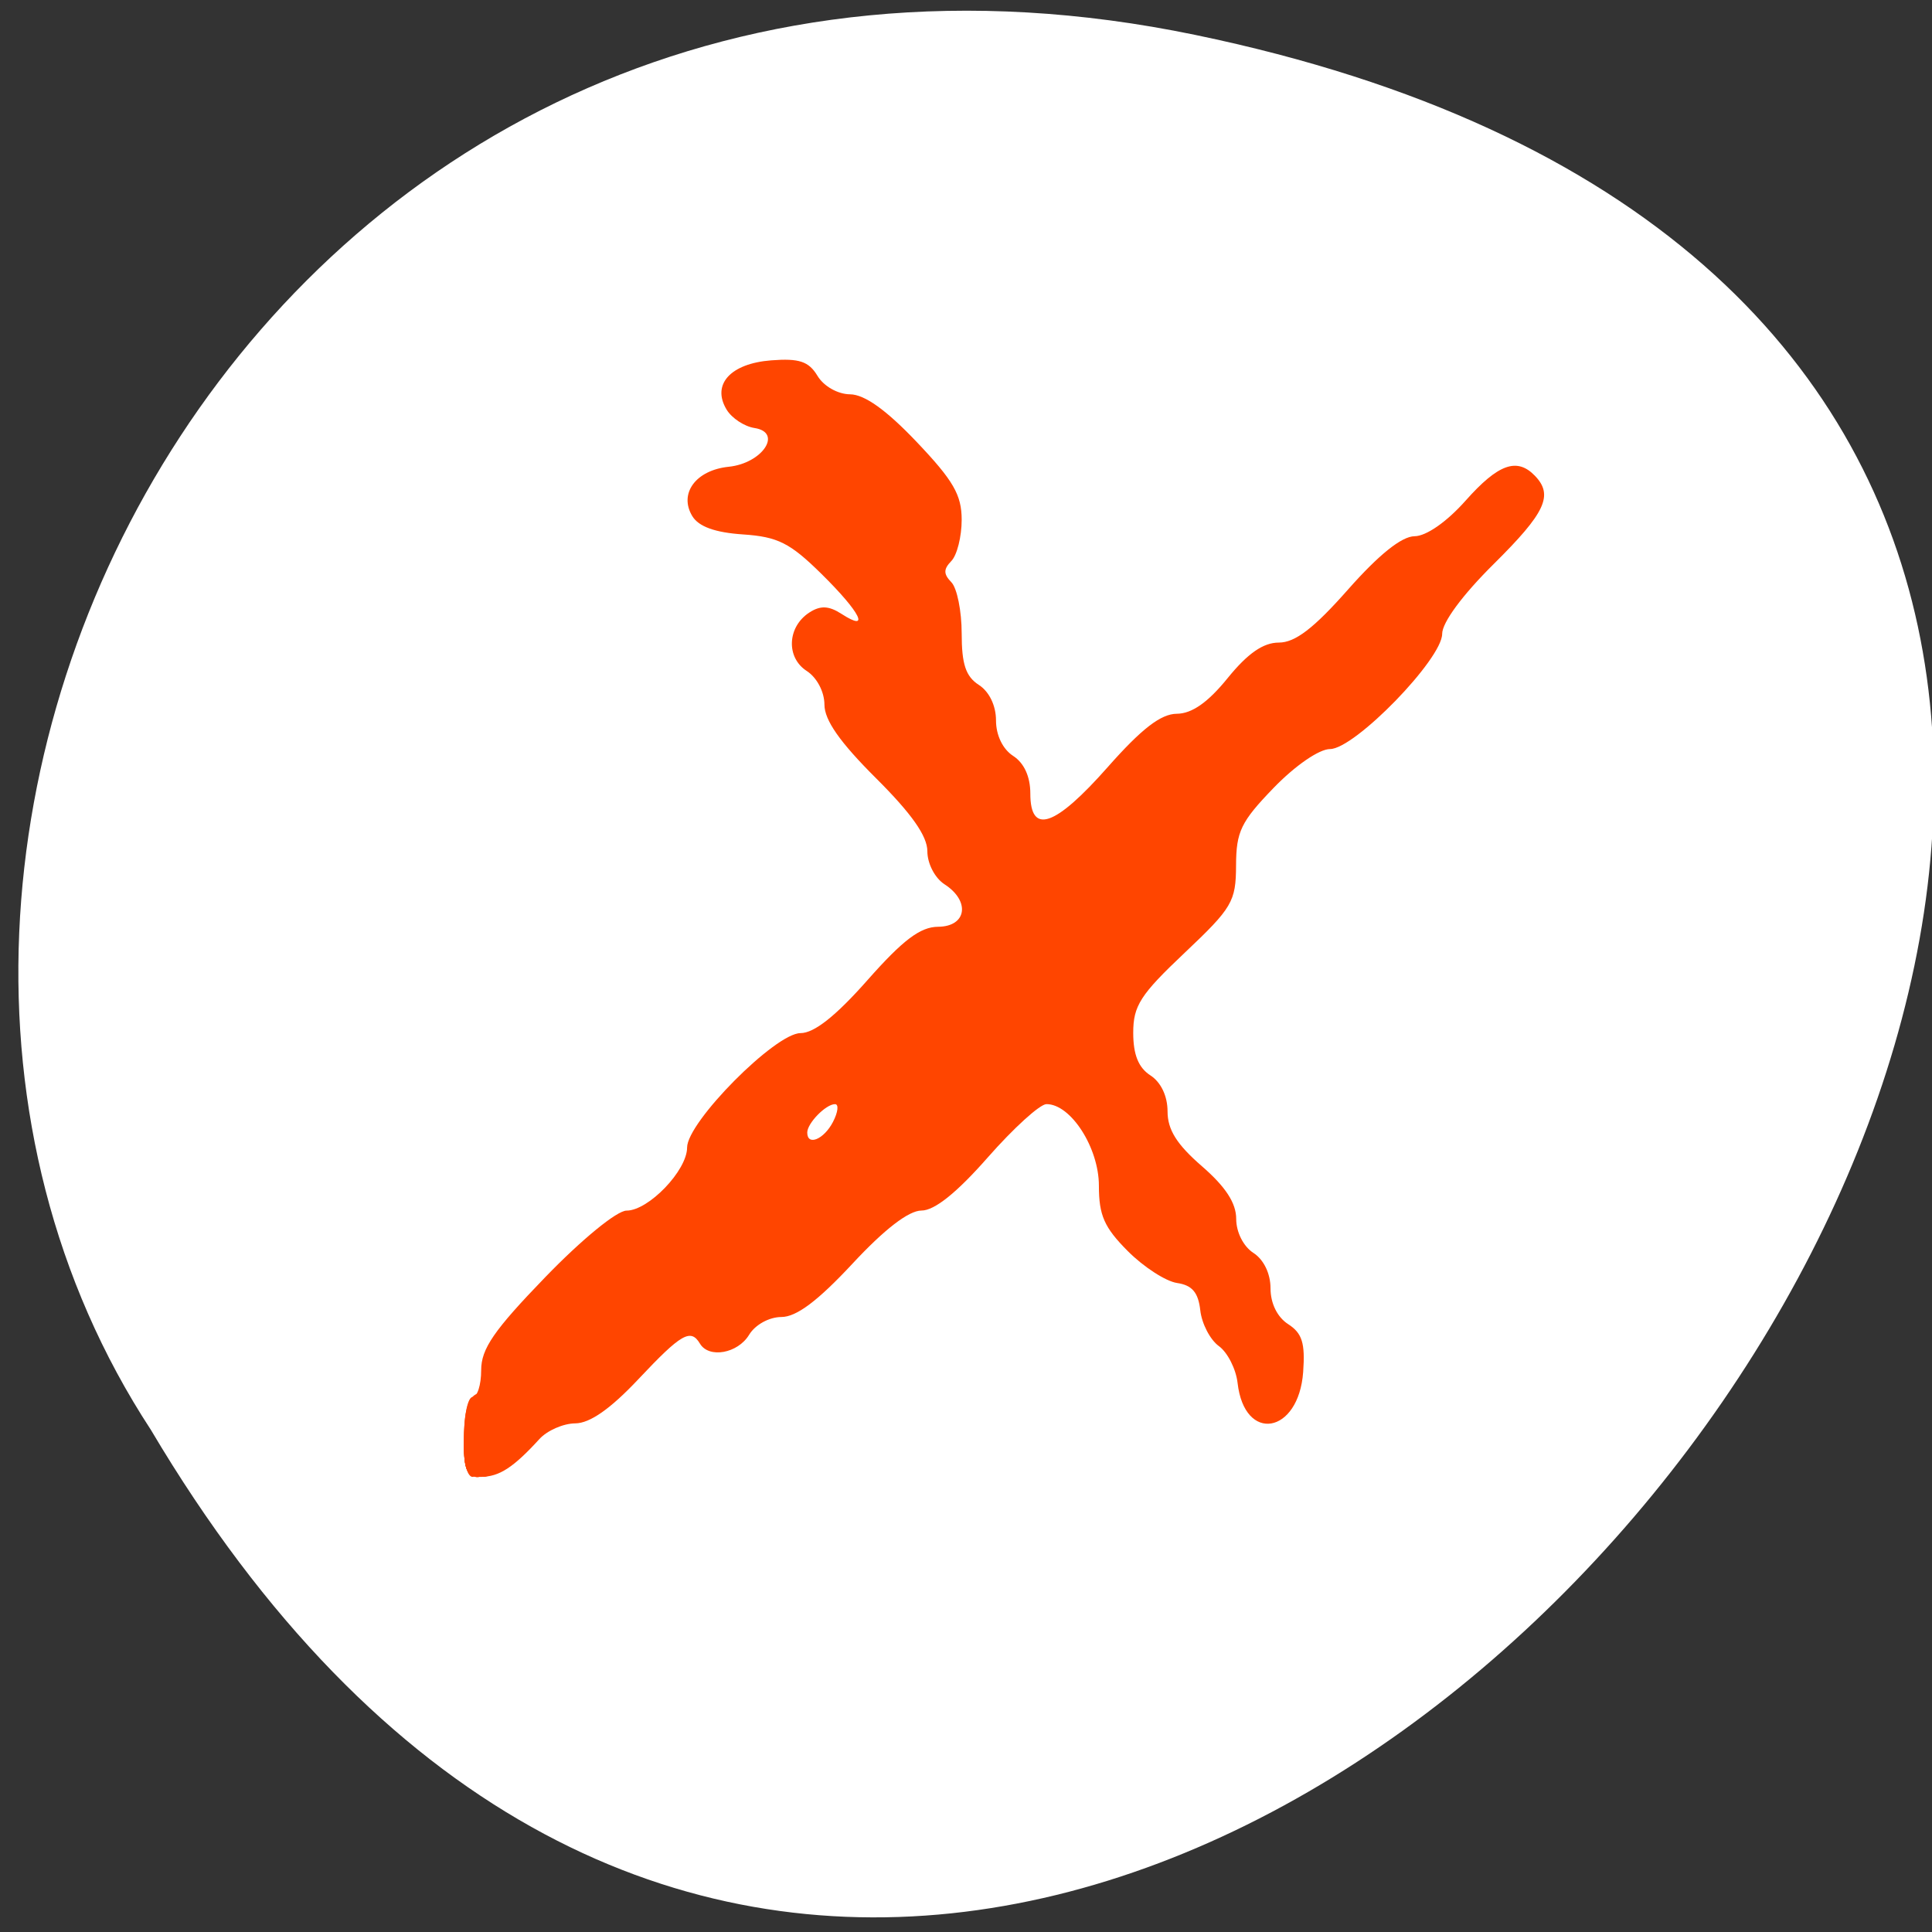 <svg xmlns="http://www.w3.org/2000/svg" viewBox="0 0 256 256"><rect x="0" y="0" width="256" height="256" fill="#333333" stroke="none"/><path d="m 158.39 4.629 c 237.88 49.33 -17.492 388.7 -138.4 184.83 -51.828 -79.19 16.06 -210.21 138.4 -184.83 z" style="fill:#fff;color:#000"/><g transform="matrix(1.137 0 0 1.176 -17.982 -62.54)" style="fill:#ff4500"><path d="m 69.891 215.09 c 0 -2.475 0.45 -4.5 1 -4.5 0.55 0 1 -1.357 1 -3.02 0 -2.419 1.48 -4.497 7.484 -10.5 4.248 -4.248 8.336 -7.484 9.455 -7.484 2.568 0 7.06 -4.525 7.06 -7.111 0 -2.871 10.274 -12.889 13.218 -12.889 1.594 0 4.105 -1.923 7.815 -5.983 4.122 -4.511 6.144 -5.987 8.217 -6 3.336 -0.021 3.785 -2.89 0.75 -4.785 -1.124 -0.702 -2 -2.332 -2 -3.722 0 -1.714 -1.84 -4.243 -5.995 -8.242 -4.193 -4.04 -5.997 -6.523 -6 -8.278 -0.003 -1.448 -0.877 -3.054 -2.068 -3.798 -2.429 -1.517 -2.266 -4.968 0.31 -6.583 1.29 -0.809 2.27 -0.768 3.75 0.156 3.406 2.127 2.217 -0.165 -2.338 -4.506 -3.665 -3.493 -5.09 -4.186 -9.148 -4.449 -3.246 -0.21 -5.163 -0.879 -5.904 -2.061 -1.598 -2.549 0.41 -5.182 4.242 -5.563 3.936 -0.392 6.328 -3.872 3 -4.367 -1.18 -0.176 -2.64 -1.107 -3.243 -2.069 -1.776 -2.833 0.442 -5.201 5.202 -5.555 3.261 -0.243 4.369 0.117 5.389 1.75 0.732 1.172 2.362 2.065 3.793 2.078 1.693 0.015 4.219 1.761 7.759 5.361 4.281 4.353 5.25 5.973 5.25 8.777 0 1.891 -0.54 3.979 -1.2 4.639 -0.933 0.933 -0.933 1.467 0 2.4 0.66 0.66 1.2 3.252 1.2 5.759 0 3.476 0.475 4.856 2 5.808 1.213 0.757 2 2.332 2 4 0 1.668 0.787 3.243 2 4 1.276 0.797 2 2.332 2 4.241 0 4.702 2.873 3.75 9.03 -2.991 3.944 -4.316 6.184 -5.988 8.04 -6 1.763 -0.012 3.628 -1.276 5.928 -4.02 2.336 -2.784 4.148 -4 5.961 -4 1.907 0 4.069 -1.602 8.07 -5.983 3.592 -3.931 6.249 -5.989 7.748 -6 1.367 -0.01 3.755 -1.62 5.959 -4.02 3.791 -4.123 5.977 -4.883 8.06 -2.8 2.198 2.198 1.249 4.164 -4.8 9.957 -3.63 3.476 -6 6.58 -6 7.859 0 2.852 -10.197 12.984 -13.07 12.984 -1.26 0 -4.059 1.862 -6.565 4.368 -3.818 3.818 -4.371 4.92 -4.386 8.75 -0.016 4.07 -0.443 4.771 -6 9.848 -5.156 4.711 -5.983 5.957 -5.983 9.01 0 2.46 0.611 3.924 2 4.792 1.23 0.768 2 2.332 2 4.063 0 2.057 1.076 3.717 4 6.169 2.767 2.321 4 4.152 4 5.937 0 1.498 0.839 3.105 2 3.831 1.213 0.757 2 2.332 2 4 0 1.693 0.791 3.245 2.055 4.03 1.633 1.02 1.993 2.128 1.75 5.389 -0.522 7.01 -6.843 8.04 -7.643 1.241 -0.186 -1.576 -1.169 -3.448 -2.185 -4.16 -1.016 -0.712 -1.989 -2.526 -2.163 -4.03 -0.232 -2.01 -0.949 -2.829 -2.705 -3.077 -1.315 -0.186 -3.902 -1.806 -5.75 -3.601 -2.736 -2.657 -3.36 -4.02 -3.36 -7.361 0 -4.279 -3.281 -9.211 -6.115 -9.191 -0.762 0.005 -3.836 2.705 -6.83 6 -3.623 3.986 -6.21 5.99 -7.731 5.99 -1.486 0 -4.306 2.099 -8.05 5.995 -4.04 4.193 -6.523 5.997 -8.278 6 -1.423 0.003 -3.05 0.871 -3.758 2 -1.316 2.107 -4.685 2.695 -5.732 1 -1.076 -1.741 -2.181 -1.125 -7.152 3.984 -3.27 3.362 -5.671 4.99 -7.376 5 -1.39 0.009 -3.271 0.803 -4.18 1.766 -3.02 3.2 -4.689 4.25 -6.75 4.25 -1.754 0 -2.042 -0.636 -2.042 -4.5 z m 43 -35.5 c 0.589 -1.1 0.695 -2 0.235 -2 -1.063 0 -3.235 2.148 -3.235 3.2 0 1.552 1.943 0.775 3 -1.2 z"/><path d="m 69.891 215.2 c 0 -2.982 0.482 -4.578 1.5 -4.969 0.825 -0.317 1.5 -1.592 1.5 -2.833 0 -2.963 13.622 -16.805 16.538 -16.805 2.607 0 7.462 -4.937 7.462 -7.589 0 -2.57 9.962 -12.411 12.563 -12.411 1.116 0 4.602 -2.63 7.888 -5.95 3.599 -3.637 6.891 -6.067 8.469 -6.25 3.31 -0.385 3.912 -3.738 1.125 -6.26 -1.124 -1.017 -2.044 -2.837 -2.044 -4.04 0 -1.36 -2.279 -4.429 -6 -8.08 -3.3 -3.237 -6 -6.764 -6 -7.837 0 -1.073 -0.987 -3 -2.194 -4.287 -2.092 -2.227 -2.112 -2.415 -0.435 -4.064 1.668 -1.641 1.853 -1.614 3.604 0.521 2.334 2.845 3.03 2.837 3.03 -0.038 0 -1.408 -1.84 -4.099 -4.784 -7 -4.132 -4.07 -5.343 -4.712 -8.878 -4.712 -4.824 0 -7.324 -2.107 -5.338 -4.5 0.685 -0.825 2.236 -1.5 3.448 -1.5 2.01 0 6.552 -3.682 6.552 -5.314 0 -0.377 -1.07 -0.686 -2.378 -0.686 -3.285 0 -5.29 -2.491 -3.622 -4.5 1.821 -2.194 6.736 -1.896 8.232 0.5 0.717 1.148 2.332 2 3.791 2 1.759 0 4.149 1.654 7.759 5.368 5.543 5.703 6.429 8.636 3.563 11.803 -1.54 1.702 -1.54 1.956 0 3.657 0.962 1.063 1.655 3.511 1.655 5.845 0 2.746 0.632 4.589 2 5.826 1.1 0.995 2 2.795 2 4 0 1.205 0.875 2.982 1.944 3.949 1.069 0.967 2.081 2.95 2.25 4.405 0.542 4.683 3.718 3.811 10.275 -2.819 3.491 -3.53 6.832 -6.04 8.05 -6.04 1.143 0 3.836 -1.8 5.984 -4 2.148 -2.2 4.841 -4 5.984 -4 1.214 0 4.548 -2.496 8.02 -6 3.306 -3.341 6.821 -6 7.931 -6 1.096 0 3.924 -1.895 6.284 -4.211 4.057 -3.981 4.385 -4.117 6.01 -2.493 1.625 1.625 1.379 2.055 -4.503 7.883 -3.721 3.686 -6.222 7.01 -6.222 8.277 0 2.694 -9.869 12.545 -12.569 12.545 -1.103 0 -4.127 2.153 -6.719 4.784 -4.03 4.094 -4.712 5.361 -4.712 8.781 0 3.559 -0.658 4.648 -6 9.934 -5.139 5.085 -6 6.458 -6 9.564 0 2.356 0.7 4.26 2 5.436 1.1 0.995 2 2.774 2 3.952 0 1.181 1.794 3.894 4 6.05 2.605 2.544 4 4.797 4 6.462 0 1.474 0.847 3.086 2 3.806 1.1 0.687 2 2.3 2 3.586 0 1.285 0.9 3.151 2 4.147 2.358 2.134 2.628 6.734 0.5 8.5 -1.97 1.635 -4.5 -0.315 -4.5 -3.467 0 -1.222 -0.875 -3.01 -1.944 -3.982 -1.069 -0.967 -2.081 -2.95 -2.25 -4.405 -0.227 -1.961 -0.954 -2.732 -2.806 -2.979 -1.375 -0.183 -3.963 -1.734 -5.75 -3.446 -2.636 -2.525 -3.25 -3.891 -3.25 -7.23 0 -3.205 -0.621 -4.712 -2.805 -6.804 -1.543 -1.478 -3.462 -2.687 -4.265 -2.687 -0.803 0 -4.154 2.69 -7.445 5.977 -3.322 3.318 -6.888 5.987 -8.02 6 -1.136 0.013 -4.647 2.666 -7.969 6.02 -3.266 3.3 -6.822 6 -7.904 6 -1.082 0 -3 0.974 -4.271 2.164 -2.234 2.099 -2.365 2.109 -4.314 0.345 -1.946 -1.761 -2.081 -1.758 -4.201 0.085 -1.205 1.048 -3.774 3.592 -5.709 5.655 -1.988 2.118 -4.471 3.75 -5.706 3.75 -1.248 0 -3.507 1.503 -5.261 3.5 -1.69 1.925 -3.987 3.5 -5.104 3.5 -1.733 0 -2.031 -0.645 -2.031 -4.393 z m 42 -25.607 c 0 -0.55 -0.9 -1 -2 -1 -1.1 0 -2 0.45 -2 1 0 0.55 0.9 1 2 1 1.1 0 2 -0.45 2 -1 z m 2.25 -9.484 c 3.337 -2.937 3.421 -3.526 0.5 -3.483 -2.458 0.036 -6.75 3.137 -6.75 4.877 0 1.882 3.386 1.127 6.25 -1.394 z m 9.75 1.484 c 0 -0.55 -0.9 -1 -2 -1 -1.1 0 -2 0.45 -2 1 0 0.55 0.9 1 2 1 1.1 0 2 -0.45 2 -1 z m 1 -45.941 c 0 -1.068 -0.45 -2.219 -1 -2.559 -0.567 -0.351 -1 0.49 -1 1.941 0 1.407 0.45 2.559 1 2.559 0.55 0 1 -0.873 1 -1.941 z"/><path d="m 69.891 215.7 c 0 -3.042 0.433 -3.997 2 -4.406 1.36 -0.356 2 -1.364 2 -3.151 0 -3.322 12.824 -16.559 16.04 -16.559 2.736 0 7.958 -5.231 7.958 -7.971 0 -2.648 9.199 -12.03 11.796 -12.03 1.04 0 4.659 -2.7 8.04 -6 3.383 -3.3 6.792 -6 7.575 -6 3.126 0 4.587 -1.298 4.587 -4.072 0 -1.834 -0.716 -3.241 -2 -3.928 -1.114 -0.596 -2 -2.094 -2 -3.38 0 -1.27 -0.9 -3.124 -2 -4.12 -1.1 -0.995 -2 -2.307 -2 -2.914 0 -0.607 0.9 -1.667 2 -2.353 2.797 -1.747 2.797 -7.232 0 -7.232 -1.1 0 -2 -0.659 -2 -1.465 0 -0.806 -0.9 -1.946 -2 -2.535 -1.127 -0.603 -2 -2.094 -2 -3.414 0 -1.435 -1.87 -4.304 -4.825 -7.403 -4.356 -4.567 -5.304 -5.09 -9.75 -5.371 -5.713 -0.362 -6.911 -2.824 -1.875 -3.854 3.394 -0.694 8.45 -4.63 8.45 -6.578 0 -0.733 -1.566 -1.389 -3.75 -1.57 -4.898 -0.405 -5.222 -3.169 -0.424 -3.629 2.669 -0.256 3.432 0.09 3.867 1.75 0.399 1.527 1.348 2.069 3.62 2.069 1.979 0 4.081 0.96 5.883 2.687 3.345 3.205 3.554 4.884 0.699 5.63 -2.189 0.572 -2.199 2.748 -0.016 3.476 0.689 0.23 1.507 -0.551 1.817 -1.736 0.87 -3.327 3.747 -2.133 4.119 1.708 0.216 2.236 -0.174 3.436 -1.25 3.849 -1.992 0.764 -2.036 3.991 -0.064 4.748 1.078 0.414 1.5 2.1 1.5 5.99 0 4.574 0.311 5.496 2 5.938 1.342 0.351 2 1.364 2 3.078 0 1.405 0.861 3.36 1.913 4.344 1.052 0.984 2.065 3.139 2.25 4.789 0.274 2.44 0.858 3.06 3.129 3.32 2.299 0.264 3.823 -0.75 8.64 -5.75 3.893 -4.04 6.637 -6.074 8.208 -6.08 1.49 -0.006 3.649 -1.476 5.86 -3.99 2.211 -2.514 4.369 -3.984 5.86 -3.99 1.568 -0.007 4.3 -2.024 8.14 -6.01 3.722 -3.863 6.587 -6 8.04 -6 1.375 0 3.779 -1.642 6.126 -4.184 2.847 -3.084 4.156 -3.89 4.981 -3.066 0.824 0.824 -0.494 2.716 -5.02 7.196 -3.513 3.481 -6.134 6.947 -6.134 8.113 0 2.684 -9.302 11.94 -12 11.94 -1.178 0 -4.263 2.167 -7.05 4.952 -4.348 4.348 -4.952 5.46 -4.952 9.11 0 3.772 -0.556 4.693 -6 9.938 -5.427 5.228 -6 6.174 -6 9.9 0 2.882 0.601 4.634 2 5.832 1.1 0.942 2 2.72 2 3.952 0 1.286 1.703 3.926 4 6.199 2.875 2.846 4 4.793 4 6.922 0 2.121 0.568 3.11 2 3.485 1.45 0.379 2 1.364 2 3.581 0 2.064 0.669 3.417 2.058 4.16 1.543 0.826 1.981 1.899 1.75 4.285 -0.422 4.356 -3.2 4.306 -3.622 -0.065 -0.185 -1.916 -1.082 -3.66 -2.187 -4.251 -1.105 -0.591 -2 -2.335 -2.187 -4.251 -0.266 -2.755 -0.755 -3.299 -3.222 -3.58 -4.517 -0.515 -8.591 -5.216 -8.591 -9.911 0 -4.569 -4.341 -10.257 -7.827 -10.257 -1.213 0 -3.787 1.742 -5.911 3.998 -4.224 4.49 -5.827 4.949 -6.78 1.945 -0.509 -1.604 -1.349 -1.989 -3.809 -1.75 -2.056 0.2 -3.272 0.917 -3.488 2.057 -0.273 1.439 0.406 1.75 3.815 1.75 3.41 0 4.087 0.311 3.812 1.75 -0.205 1.074 -1.536 1.943 -3.448 2.25 -2.156 0.346 -4.743 2.269 -8.412 6.25 -4.02 4.362 -5.973 5.75 -8.09 5.75 -1.768 0 -3.184 0.733 -3.862 2 -0.589 1.1 -1.547 2 -2.129 2 -0.582 0 -1.294 -0.9 -1.581 -2 -0.773 -2.956 -2.381 -2.445 -6.29 2 -1.925 2.189 -4.01 3.985 -4.633 3.99 -0.623 0.005 -1.369 0.91 -1.656 2.01 -0.358 1.37 -1.364 2 -3.194 2 -2.669 0 -8.517 4.753 -8.517 6.923 0 0.592 -0.9 1.077 -2 1.077 -1.657 0 -2 -0.667 -2 -3.883 z m 16 -10 c 0 -1.042 0.893 -2.117 2 -2.406 1.1 -0.288 2 -1.24 2 -2.117 0 -0.876 0.717 -1.594 1.594 -1.594 0.876 0 1.829 -0.9 2.117 -2 0.289 -1.107 1.364 -2 2.406 -2 1.217 0 1.883 0.708 1.883 2 0 1.333 0.667 2 2 2 1.1 0 2 -0.564 2 -1.253 0 -2.225 5.699 -6.747 8.504 -6.747 1.842 0 2.847 -0.627 3.206 -2 0.289 -1.107 1.364 -2 2.406 -2 1.217 0 1.883 -0.708 1.883 -2 0 -1.333 -0.667 -2 -2 -2 -1.333 0 -2 0.667 -2 2 0 1.673 -0.667 2 -4.073 2 -3.339 0 -4.01 -0.315 -3.741 -1.75 0.206 -1.085 1.434 -1.876 3.232 -2.082 2.554 -0.292 8.583 -4.956 8.583 -6.639 0 -1.05 5.419 -5.464 6.75 -5.497 0.688 -0.017 1.25 0.617 1.25 1.409 0 2.801 2.059 2.654 5.077 -0.364 2.971 -2.971 3.17 -5.077 0.481 -5.077 -0.728 0 -1.56 -0.9 -1.847 -2 -0.288 -1.1 -1.057 -2 -1.71 -2 -0.653 0 -1.423 0.9 -1.71 2 -0.288 1.1 -1.033 2 -1.656 2.01 -0.623 0.005 -2.708 1.801 -4.633 3.99 -1.925 2.189 -4.42 3.985 -5.543 3.99 -1.136 0.005 -4.782 2.673 -8.213 6.01 -3.393 3.3 -6.636 6 -7.207 6 -0.57 0 -1.037 0.9 -1.037 2 0 1.333 -0.667 2 -2 2 -1.1 0 -2 0.545 -2 1.211 0 0.666 -2.74 3.794 -6.089 6.951 -5.697 5.371 -6.752 7.838 -3.352 7.838 0.793 0 1.441 -0.848 1.441 -1.883 z m 12 -12.12 c 0 -1.333 0.667 -2 2 -2 1.333 0 2 -0.667 2 -2 0 -1.333 0.667 -2 2 -2 1.333 0 2 0.667 2 2 0 1.333 -0.667 2 -2 2 -1.333 0 -2 0.667 -2 2 0 1.333 -0.667 2 -2 2 -1.333 0 -2 -0.667 -2 -2 z m 28 -24 c 0 -1.333 0.667 -2 2 -2 1.333 0 2 0.667 2 2 0 1.333 -0.667 2 -2 2 -1.333 0 -2 -0.667 -2 -2 z m -9.313 -32.805 c -1.493 -1.559 -2.687 -3.948 -2.687 -5.378 0 -1.55 -0.895 -3.181 -2.25 -4.1 -1.885 -1.279 -2.032 -1.745 -0.905 -2.872 1.127 -1.127 1.593 -0.98 2.872 0.905 0.84 1.237 2.116 2.25 2.837 2.25 0.721 0 1.583 0.858 1.916 1.908 0.333 1.049 1.263 2.16 2.067 2.469 1.889 0.725 2.024 7.624 0.149 7.624 -0.722 0 -2.522 -1.262 -4 -2.805 z"/><path d="m 69.891 215.7 c 0 -3.042 0.433 -3.997 2 -4.406 1.36 -0.356 2 -1.364 2 -3.151 0 -3.322 12.824 -16.559 16.04 -16.559 2.736 0 7.958 -5.231 7.958 -7.971 0 -1.215 2.131 -4.256 4.977 -7.102 4 -4 5.442 -4.86 7.351 -4.381 1.87 0.469 2.937 -0.11 5.02 -2.725 6.097 -7.644 8.237 -9.781 9.817 -9.8 3.397 -0.042 4.832 -1.257 4.832 -4.093 0 -1.834 -0.716 -3.241 -2 -3.928 -1.114 -0.596 -2 -2.094 -2 -3.38 0 -1.27 -0.9 -3.124 -2 -4.12 -2.511 -2.272 -2.53 -3.688 -0.07 -5.224 1.062 -0.663 2.074 -2.459 2.25 -3.991 0.45 -3.915 3.078 -3.565 3.914 0.521 0.372 1.818 1.375 3.843 2.229 4.5 0.854 0.657 1.693 2.544 1.865 4.194 0.255 2.447 0.827 3.059 3.104 3.32 2.299 0.264 3.823 -0.75 8.64 -5.75 3.893 -4.04 6.637 -6.074 8.208 -6.08 1.49 -0.006 3.649 -1.476 5.86 -3.99 2.211 -2.514 4.369 -3.984 5.86 -3.99 1.571 -0.007 4.317 -2.041 8.216 -6.088 4.686 -4.864 6.277 -5.945 7.963 -5.41 1.494 0.474 1.899 1.152 1.393 2.328 -0.393 0.913 -0.939 2.982 -1.214 4.598 -0.62 3.643 -9.293 12.561 -12.217 12.561 -1.178 0 -4.263 2.167 -7.05 4.952 -4.348 4.348 -4.952 5.46 -4.952 9.11 0 3.76 -0.559 4.696 -5.851 9.798 -4.948 4.77 -5.956 6.346 -6.535 10.214 -0.637 4.26 -0.505 4.655 1.927 5.763 2.238 1.019 2.517 1.617 1.955 4.176 -0.39 1.774 -0.247 2.987 0.352 2.987 0.555 0 2.615 1.516 4.579 3.368 2.561 2.415 3.571 4.221 3.571 6.383 0 2.174 0.558 3.161 2 3.538 1.45 0.379 2 1.364 2 3.581 0 2.064 0.669 3.417 2.058 4.16 1.543 0.826 1.981 1.899 1.75 4.285 -0.422 4.356 -3.2 4.306 -3.622 -0.065 -0.189 -1.96 -1.082 -3.66 -2.25 -4.285 -1.211 -0.648 -1.937 -2.091 -1.937 -3.849 0 -2.406 -0.833 -3.253 -5.75 -5.851 l -5.75 -3.038 l 0.213 -5.058 c 0.179 -4.254 -0.099 -5.157 -1.751 -5.681 -1.08 -0.343 -2.429 -1.493 -2.998 -2.556 -1.705 -3.186 -5.526 -2.372 -9.702 2.066 -4.203 4.467 -5.827 4.948 -6.761 2 -0.349 -1.099 -1.729 -2.273 -3.067 -2.608 -2.935 -0.737 -3.042 -1.533 -0.517 -3.819 1.54 -1.393 2.332 -1.512 4.03 -0.605 1.807 0.967 2.552 0.687 5.182 -1.942 3.395 -3.395 3.269 -5.068 -0.572 -7.585 -2.369 -1.553 -2.734 -1.555 -5.05 -0.035 -1.375 0.901 -2.5 2.046 -2.5 2.544 0 0.498 -1.551 2.551 -3.447 4.561 -2.673 2.834 -3.932 3.501 -5.605 2.971 -1.664 -0.528 -3.067 0.196 -6.135 3.166 -2.188 2.118 -4.627 5.088 -5.421 6.601 -0.794 1.512 -2.107 2.75 -2.918 2.75 -0.811 0 -1.474 0.9 -1.474 2 0 1.333 -0.667 2 -2 2 -1.1 0 -2 0.545 -2 1.211 0 0.666 -2.8 3.851 -6.223 7.08 l -6.223 5.867 l 2.367 1.785 c 2.912 2.197 1.983 4.06 -2.025 4.06 -3.233 0 -7.896 3.812 -7.896 6.455 0 0.879 -0.863 1.545 -2 1.545 -1.657 0 -2 -0.667 -2 -3.883 z m 28.667 -12.783 c -1.377 -1.377 -0.594 -3.333 1.333 -3.333 1.1 0 2 -0.594 2 -1.32 0 -2.054 5.174 -6.126 8.489 -6.68 1.739 -0.291 3.123 -1.205 3.311 -2.186 0.249 -1.303 -0.544 -1.757 -3.489 -2 -4.951 -0.408 -5.32 -3.169 -0.485 -3.633 2.669 -0.256 3.432 0.09 3.867 1.75 0.692 2.645 3.911 2.693 4.598 0.069 0.718 -2.747 8.05 -2.991 7.522 -0.25 -0.205 1.074 -1.536 1.943 -3.448 2.25 -2.156 0.346 -4.743 2.269 -8.412 6.25 -4.02 4.362 -5.973 5.75 -8.09 5.75 -1.768 0 -3.184 0.733 -3.862 2 -1.105 2.064 -2.175 2.492 -3.333 1.333 z m 18.02 -66.14 c -2.871 -2.997 -3.147 -3.921 -1.804 -6.04 0.703 -1.11 1.399 -1.061 3.985 0.276 2.598 1.344 3.133 2.213 3.133 5.094 0 4.281 -1.653 4.49 -5.313 0.67 z m 4 -8.885 c -2.361 -1.241 -2.713 -1.923 -2.199 -4.262 0.502 -2.286 0.051 -3.256 -2.516 -5.416 -1.72 -1.447 -3.557 -2.631 -4.083 -2.631 -0.526 0 -1.334 -1.013 -1.796 -2.25 -0.729 -1.95 -1.557 -2.25 -6.218 -2.25 -4.046 0 -5.377 -0.361 -5.377 -1.459 0 -0.832 1.346 -1.734 3.13 -2.099 1.721 -0.352 4.105 -1.548 5.296 -2.658 1.192 -1.11 3.708 -2.849 5.593 -3.864 l 3.427 -1.845 l 3.03 2.9 c 3.559 3.41 3.823 5.084 0.922 5.843 -2.189 0.572 -2.199 2.748 -0.016 3.476 0.689 0.23 1.507 -0.551 1.817 -1.736 0.87 -3.327 3.747 -2.133 4.119 1.708 0.216 2.236 -0.174 3.436 -1.25 3.849 -1.967 0.755 -2.023 3.316 -0.105 4.776 1.062 0.808 1.298 2.267 0.868 5.36 -0.651 4.679 -0.63 4.668 -4.639 2.56 z m 69.48 -17.969 c 0.421 -2.188 3.327 -2.498 3.327 -0.355 0 0.817 -0.828 1.646 -1.841 1.841 -1.336 0.257 -1.744 -0.15 -1.486 -1.486 z m -87.69 -11.372 c -1.093 -1.769 0.97 -3.161 4.147 -2.797 4.02 0.459 3.803 3.238 -0.284 3.635 -1.736 0.168 -3.474 -0.208 -3.863 -0.837 z"/><path d="m 69.891 216.33 c 0 -2.425 0.578 -3.516 2.25 -4.25 1.285 -0.564 2.39 -2.059 2.576 -3.487 0.625 -4.795 17.17 -19.518 17.17 -15.279 0 0.397 -2.558 3.306 -5.685 6.466 -5.41 5.467 -5.604 5.836 -4 7.608 2.261 2.498 2.124 3.205 -0.618 3.205 -2.386 0 -8.696 5.658 -8.696 7.798 0 0.661 -0.675 1.202 -1.5 1.202 -1.027 0 -1.5 -1.029 -1.5 -3.263 z m 93 -8.737 c 0 -1.1 0.45 -2 1 -2 0.55 0 1 0.9 1 2 0 1.1 -0.45 2 -1 2 -0.55 0 -1 -0.9 -1 -2 z m -4 -8 c 0 -1.1 0.45 -2 1 -2 0.55 0 1 0.9 1 2 0 1.1 -0.45 2 -1 2 -0.55 0 -1 -0.9 -1 -2 z m -55 -1.826 c 0 -1.438 4.559 -5.174 6.314 -5.174 2.317 0 2.111 1.251 -0.629 3.826 -2.285 2.146 -5.686 2.953 -5.686 1.349 z m 45.725 -5.939 c -2.039 -2.128 -2.725 -3.852 -2.725 -6.844 0 -3.211 -0.65 -4.629 -3.298 -7.195 -4.333 -4.199 -7.21 -4.083 -11.885 0.482 -3.566 3.482 -3.865 3.589 -5.621 2 -1.02 -0.923 -2.831 -1.678 -4.03 -1.678 -2.733 0 -2.759 -1.158 -0.081 -3.582 1.975 -1.787 2.16 -1.796 3.36 -0.155 0.698 0.955 1.582 1.737 1.963 1.737 1.325 0 7.586 -5.507 7.586 -6.673 0 -1.256 -5.683 -7.327 -6.858 -7.327 -0.387 0 -3.376 2.7 -6.642 6 -3.444 3.48 -6.805 6 -8 6 -1.179 0 -4.398 2.362 -7.497 5.5 -5.821 5.894 -7 6.519 -7 3.712 0 -2.419 9.07 -11.212 11.566 -11.212 1.114 0 4.621 -2.652 7.934 -6 3.473 -3.51 6.801 -6 8.02 -6 4.566 0 6.174 -6.158 2.481 -9.5 -1.1 -0.995 -2 -2.717 -2 -3.826 0 -1.109 -0.745 -2.839 -1.655 -3.845 -1.54 -1.702 -1.54 -1.956 0 -3.657 0.91 -1.01 1.655 -2.806 1.655 -4 0 -1.194 0.45 -2.171 1 -2.171 0.55 0 1 1.055 1 2.345 0 1.29 0.9 3.16 2 4.155 1.1 0.995 2 2.775 2 3.955 0 2.867 1.839 4.545 4.981 4.545 1.829 0 4.313 -1.75 8.519 -6 3.468 -3.504 6.802 -6 8.02 -6 1.143 0 3.836 -1.8 5.984 -4 2.148 -2.2 4.841 -4 5.984 -4 1.214 0 4.548 -2.496 8.02 -6 3.266 -3.3 6.739 -6 7.719 -6 2.175 0 2.299 1.326 0.281 3 -0.825 0.685 -1.5 2.219 -1.5 3.41 0 2.73 -8.844 11.59 -11.569 11.59 -1.1 0 -4.347 2.377 -7.216 5.281 -4.538 4.595 -5.216 5.801 -5.216 9.281 0 3.562 -0.656 4.649 -6 9.937 -5.613 5.555 -6 6.236 -6 10.564 0 3.356 0.549 5.123 2 6.436 1.1 0.995 2 2.774 2 3.952 0 1.185 1.805 3.904 4.04 6.085 2.561 2.501 3.933 4.678 3.75 5.953 -0.444 3.099 -3.972 2.971 -7.06 -0.255 z m -41.725 -6.235 c 0 -0.55 0.9 -1 2 -1 1.1 0 2 0.45 2 1 0 0.55 -0.9 1 -2 1 -1.1 0 -2 -0.45 -2 -1 z m 12 0 c 0 -0.55 0.9 -1 2 -1 1.1 0 2 0.45 2 1 0 0.55 -0.9 1 -2 1 -1.1 0 -2 -0.45 -2 -1 z m -2.826 -50.31 c -2.146 -2.285 -2.953 -5.686 -1.349 -5.686 1.438 0 5.174 4.559 5.174 6.314 0 2.317 -1.251 2.111 -3.826 -0.629 z m 4 -8 c -1.196 -1.273 -2.174 -3.201 -2.174 -4.284 0 -1.083 -2.377 -4.317 -5.281 -7.186 -4.687 -4.629 -5.756 -5.216 -9.5 -5.216 -2.32 0 -4.219 -0.45 -4.219 -1 0 -0.55 1.034 -1 2.297 -1 1.362 0 3.887 -1.628 6.203 -4 4.569 -4.679 6.276 -4.932 9.576 -1.419 2.27 2.417 2.313 2.662 0.674 3.86 -0.963 0.704 -1.75 2.032 -1.75 2.951 0 2.416 2.779 3.118 4.866 1.23 0.985 -0.892 2.094 -1.621 2.463 -1.621 1.472 0 0.545 3.505 -1.503 5.686 l -2.174 2.314 l 2.174 2.314 c 1.42 1.512 2.174 3.592 2.174 6 0 4.281 -0.817 4.573 -3.826 1.371 z m -17.17 -29.686 c 0 -0.55 0.9 -1 2 -1 1.1 0 2 0.45 2 1 0 0.55 -0.9 1 -2 1 -1.1 0 -2 -0.45 -2 -1 z"/><path d="m 69.891 216.09 c 0 -2.381 0.461 -3.5 1.441 -3.5 2.048 0 2.72 1.51 1.981 4.454 -0.978 3.898 -3.422 3.216 -3.422 -0.954 z m 5.678 -5.155 c -1.97 -1.97 -0.169 -5.404 6.097 -11.622 5.879 -5.834 10.225 -8.385 10.225 -6 0 0.397 -2.558 3.306 -5.685 6.466 -5.596 5.655 -5.656 5.777 -3.839 7.785 1.015 1.122 1.661 2.202 1.435 2.401 -0.923 0.813 -7.603 1.601 -8.232 0.972 z m 87.32 -3.345 c 0 -1.1 0.45 -2 1 -2 0.55 0 1 0.9 1 2 0 1.1 -0.45 2 -1 2 -0.55 0 -1 -0.9 -1 -2 z m -4 -8 c 0 -1.1 0.45 -2 1 -2 0.55 0 1 0.9 1 2 0 1.1 -0.45 2 -1 2 -0.55 0 -1 -0.9 -1 -2 z m -55 -1.826 c 0 -1.438 4.559 -5.174 6.314 -5.174 2.317 0 2.111 1.251 -0.629 3.826 -2.285 2.146 -5.686 2.953 -5.686 1.349 z m 49.991 -4.685 c -0.68 -0.819 -1.991 -1.489 -2.913 -1.489 -3.733 0 -5.827 -6.391 -2.512 -7.664 1.923 -0.738 8.434 5.284 8.434 7.801 0 2.435 -1.537 3.126 -3.01 1.352 z m -45.991 -7.489 c 0 -0.55 0.9 -1 2 -1 1.1 0 2 0.45 2 1 0 0.55 -0.9 1 -2 1 -1.1 0 -2 -0.45 -2 -1 z m 12 0 c 0 -0.55 0.9 -1 2 -1 1.1 0 2 0.45 2 1 0 0.55 -0.9 1 -2 1 -1.1 0 -2 -0.45 -2 -1 z m -20.834 -2.06 c 0.184 -1.256 0.935 -2.481 1.668 -2.723 0.907 -0.299 1.227 0.292 1 1.843 -0.184 1.256 -0.935 2.481 -1.668 2.723 -0.907 0.299 -1.227 -0.292 -1 -1.843 z m 26.01 -3.945 c -2.601 -2.168 -2.03 -4.401 0.888 -3.475 2.499 0.793 8.938 -4.307 8.938 -7.079 0 -4.056 -2.464 -5.955 -7.478 -5.765 -4.918 0.186 -6.089 -1.858 -1.443 -2.522 1.332 -0.19 2.984 -0.808 3.672 -1.372 1.912 -1.571 1.488 -6.257 -0.75 -8.282 -1.1 -0.995 -2 -2.717 -2 -3.826 0 -1.109 -0.745 -2.839 -1.655 -3.845 -1.54 -1.702 -1.54 -1.956 0 -3.657 0.91 -1.01 1.655 -2.806 1.655 -4 0 -1.194 0.45 -2.171 1 -2.171 0.55 0 1 1.055 1 2.345 0 1.29 0.9 3.16 2 4.155 1.1 0.995 2 2.775 2 3.955 0 2.867 1.839 4.545 4.981 4.545 1.829 0 4.313 -1.75 8.519 -6 3.468 -3.504 6.802 -6 8.02 -6 1.143 0 3.836 -1.8 5.984 -4 2.148 -2.2 4.841 -4 5.984 -4 1.212 0 4.534 -2.481 7.969 -5.953 3.24 -3.274 6.277 -5.714 6.749 -5.422 0.472 0.292 0.568 2.183 0.213 4.203 -0.771 4.379 -8.722 13.172 -11.912 13.172 -1.176 0 -4.327 2.284 -7.288 5.281 -4.538 4.595 -5.216 5.801 -5.216 9.281 0 3.562 -0.656 4.649 -6 9.937 -4.13 4.087 -6.01 6.726 -6.03 8.469 -0.048 3.671 -3.241 7.03 -6.681 7.03 -1.994 0 -3.948 1.088 -6.286 3.5 -1.866 1.925 -3.642 3.485 -3.946 3.467 -0.305 -0.018 -1.601 -0.906 -2.88 -1.972 z m -22.17 -0.813 c 0 -1.209 1.897 -2.618 2.591 -1.924 0.252 0.252 -0.228 1.027 -1.067 1.723 -0.95 0.789 -1.524 0.865 -1.524 0.202 z m 41.01 -0.67 c -1 -1.206 -0.927 -1.607 0.39 -2.112 1.829 -0.702 4.874 1.348 4.03 2.713 -0.839 1.357 -3.044 1.057 -4.42 -0.601 z m -37.01 -3.394 c 0 -0.55 0.45 -1.278 1 -1.618 0.55 -0.34 1 -0.168 1 0.382 0 0.55 -0.45 1.278 -1 1.618 -0.55 0.34 -1 0.168 -1 -0.382 z m 8 -1 c 0 -0.55 0.45 -1.278 1 -1.618 0.55 -0.34 1 -0.168 1 0.382 0 0.55 -0.45 1.278 -1 1.618 -0.55 0.34 -1 0.168 -1 -0.382 z m 3 -4.918 c 0 -1.855 1.787 -4.2 3.2 -4.2 1.234 0 0.946 3.454 -0.4 4.8 -1.715 1.715 -2.8 1.483 -2.8 -0.6 z m -0.975 -33.674 c -2.054 -2.186 -2.131 -2.548 -0.662 -3.112 2.09 -0.802 4.637 1.235 4.637 3.708 0 2.54 -1.197 2.361 -3.975 -0.596 z m 2.475 -9.526 c -0.34 -0.55 -0.141 -1 0.441 -1 0.582 0 1.059 0.45 1.059 1 0 0.55 -0.198 1 -0.441 1 -0.243 0 -0.719 -0.45 -1.059 -1 z m 3.01 -4.02 c 0.345 -0.559 1.047 -0.757 1.559 -0.441 1.387 0.857 1.128 1.457 -0.628 1.457 -0.857 0 -1.276 -0.457 -0.931 -1.016 z m -4.46 -4.424 c -0.657 -0.792 -2.175 -1.579 -3.372 -1.75 -1.304 -0.186 -2.861 -1.679 -3.881 -3.722 -0.937 -1.877 -2.258 -3.755 -2.936 -4.174 -1.579 -0.976 0.622 -3.914 2.933 -3.914 0.852 0 2.294 -0.674 3.205 -1.499 1.487 -1.346 1.903 -1.235 4.079 1.081 2.269 2.415 2.312 2.66 0.673 3.859 -0.963 0.704 -1.75 2.032 -1.75 2.951 0 2.416 2.779 3.118 4.866 1.23 2.303 -2.084 3.142 -2.05 3.102 0.129 -0.028 1.549 -4.194 7.25 -5.298 7.25 -0.234 0 -0.963 -0.648 -1.621 -1.44 z m -18.05 -7.56 c 0 -0.55 1.125 -1 2.5 -1 1.375 0 2.5 0.45 2.5 1 0 0.55 -1.125 1 -2.5 1 -1.375 0 -2.5 -0.45 -2.5 -1 z m 4 -12 c 0 -0.55 0.9 -1 2 -1 1.1 0 2 0.45 2 1 0 0.55 -0.9 1 -2 1 -1.1 0 -2 -0.45 -2 -1 z"/><path d="m 69.891 216.59 c 0 -1.65 0.45 -3 1 -3 0.55 0 1 1.35 1 3 0 1.65 -0.45 3 -1 3 -0.55 0 -1 -1.35 -1 -3 z m 6 -8.3 c 0 -1.441 1.954 -3.7 3.2 -3.7 0.44 0 0.8 1.125 0.8 2.5 0 1.833 -0.533 2.5 -2 2.5 -1.1 0 -2 -0.585 -2 -1.3 z m 75.25 -17.938 c -3.257 -1.951 -4.401 -4.762 -1.937 -4.762 1.69 0 7.118 5.632 6.02 6.245 -0.458 0.255 -2.294 -0.412 -4.082 -1.482 z m -23.75 -11.762 c 0.34 -0.55 0.816 -1 1.059 -1 0.243 0 0.441 0.45 0.441 1 0 0.55 -0.477 1 -1.059 1 -0.582 0 -0.781 -0.45 -0.441 -1 z m 8.5 -9.05 c 0 -1.93 -0.933 -3.978 -2.547 -5.592 -2.276 -2.276 -2.433 -2.894 -1.473 -5.802 1.215 -3.681 0.498 -6.451 -2.164 -8.367 -0.999 -0.719 -1.816 -2.38 -1.816 -3.691 0 -1.311 -0.45 -2.662 -1 -3 -1.623 -1 -1.144 -2.5 0.8 -2.5 2.603 0 4.2 1.986 4.2 5.225 0 2.152 0.646 3.07 2.711 3.855 4.186 1.591 6.675 0.415 12.872 -6.082 3.822 -4.01 6.502 -5.998 8.07 -5.998 1.473 0 3.699 -1.493 5.964 -4 2.275 -2.519 4.489 -4 5.977 -4 1.519 0 3.844 -1.606 6.511 -4.5 4.479 -4.859 5.893 -5.51 5.893 -2.712 0 2.458 -9.09 11.212 -11.641 11.212 -1.162 0 -4.397 2.307 -7.362 5.25 -4.722 4.686 -5.292 5.707 -5.31 9.507 -0.018 3.876 -0.541 4.754 -5.853 9.821 -3.208 3.06 -5.833 6.403 -5.833 7.428 0 4.375 -1.863 6.994 -4.975 6.994 -2.704 0 -3.02 -0.323 -3.02 -3.045 z m -20.347 -54.923 c -2.471 -1.581 -7.311 -7.914 -6.457 -8.447 0.167 -0.104 1.572 -0.984 3.121 -1.954 2.257 -1.413 3.11 -1.521 4.292 -0.54 1.024 0.85 1.156 1.544 0.433 2.267 -1.882 1.882 -1.245 6.777 0.958 7.353 1.1 0.288 2 1.146 2 1.906 0 1.773 -0.838 1.661 -4.347 -0.585 z"/></g></svg>